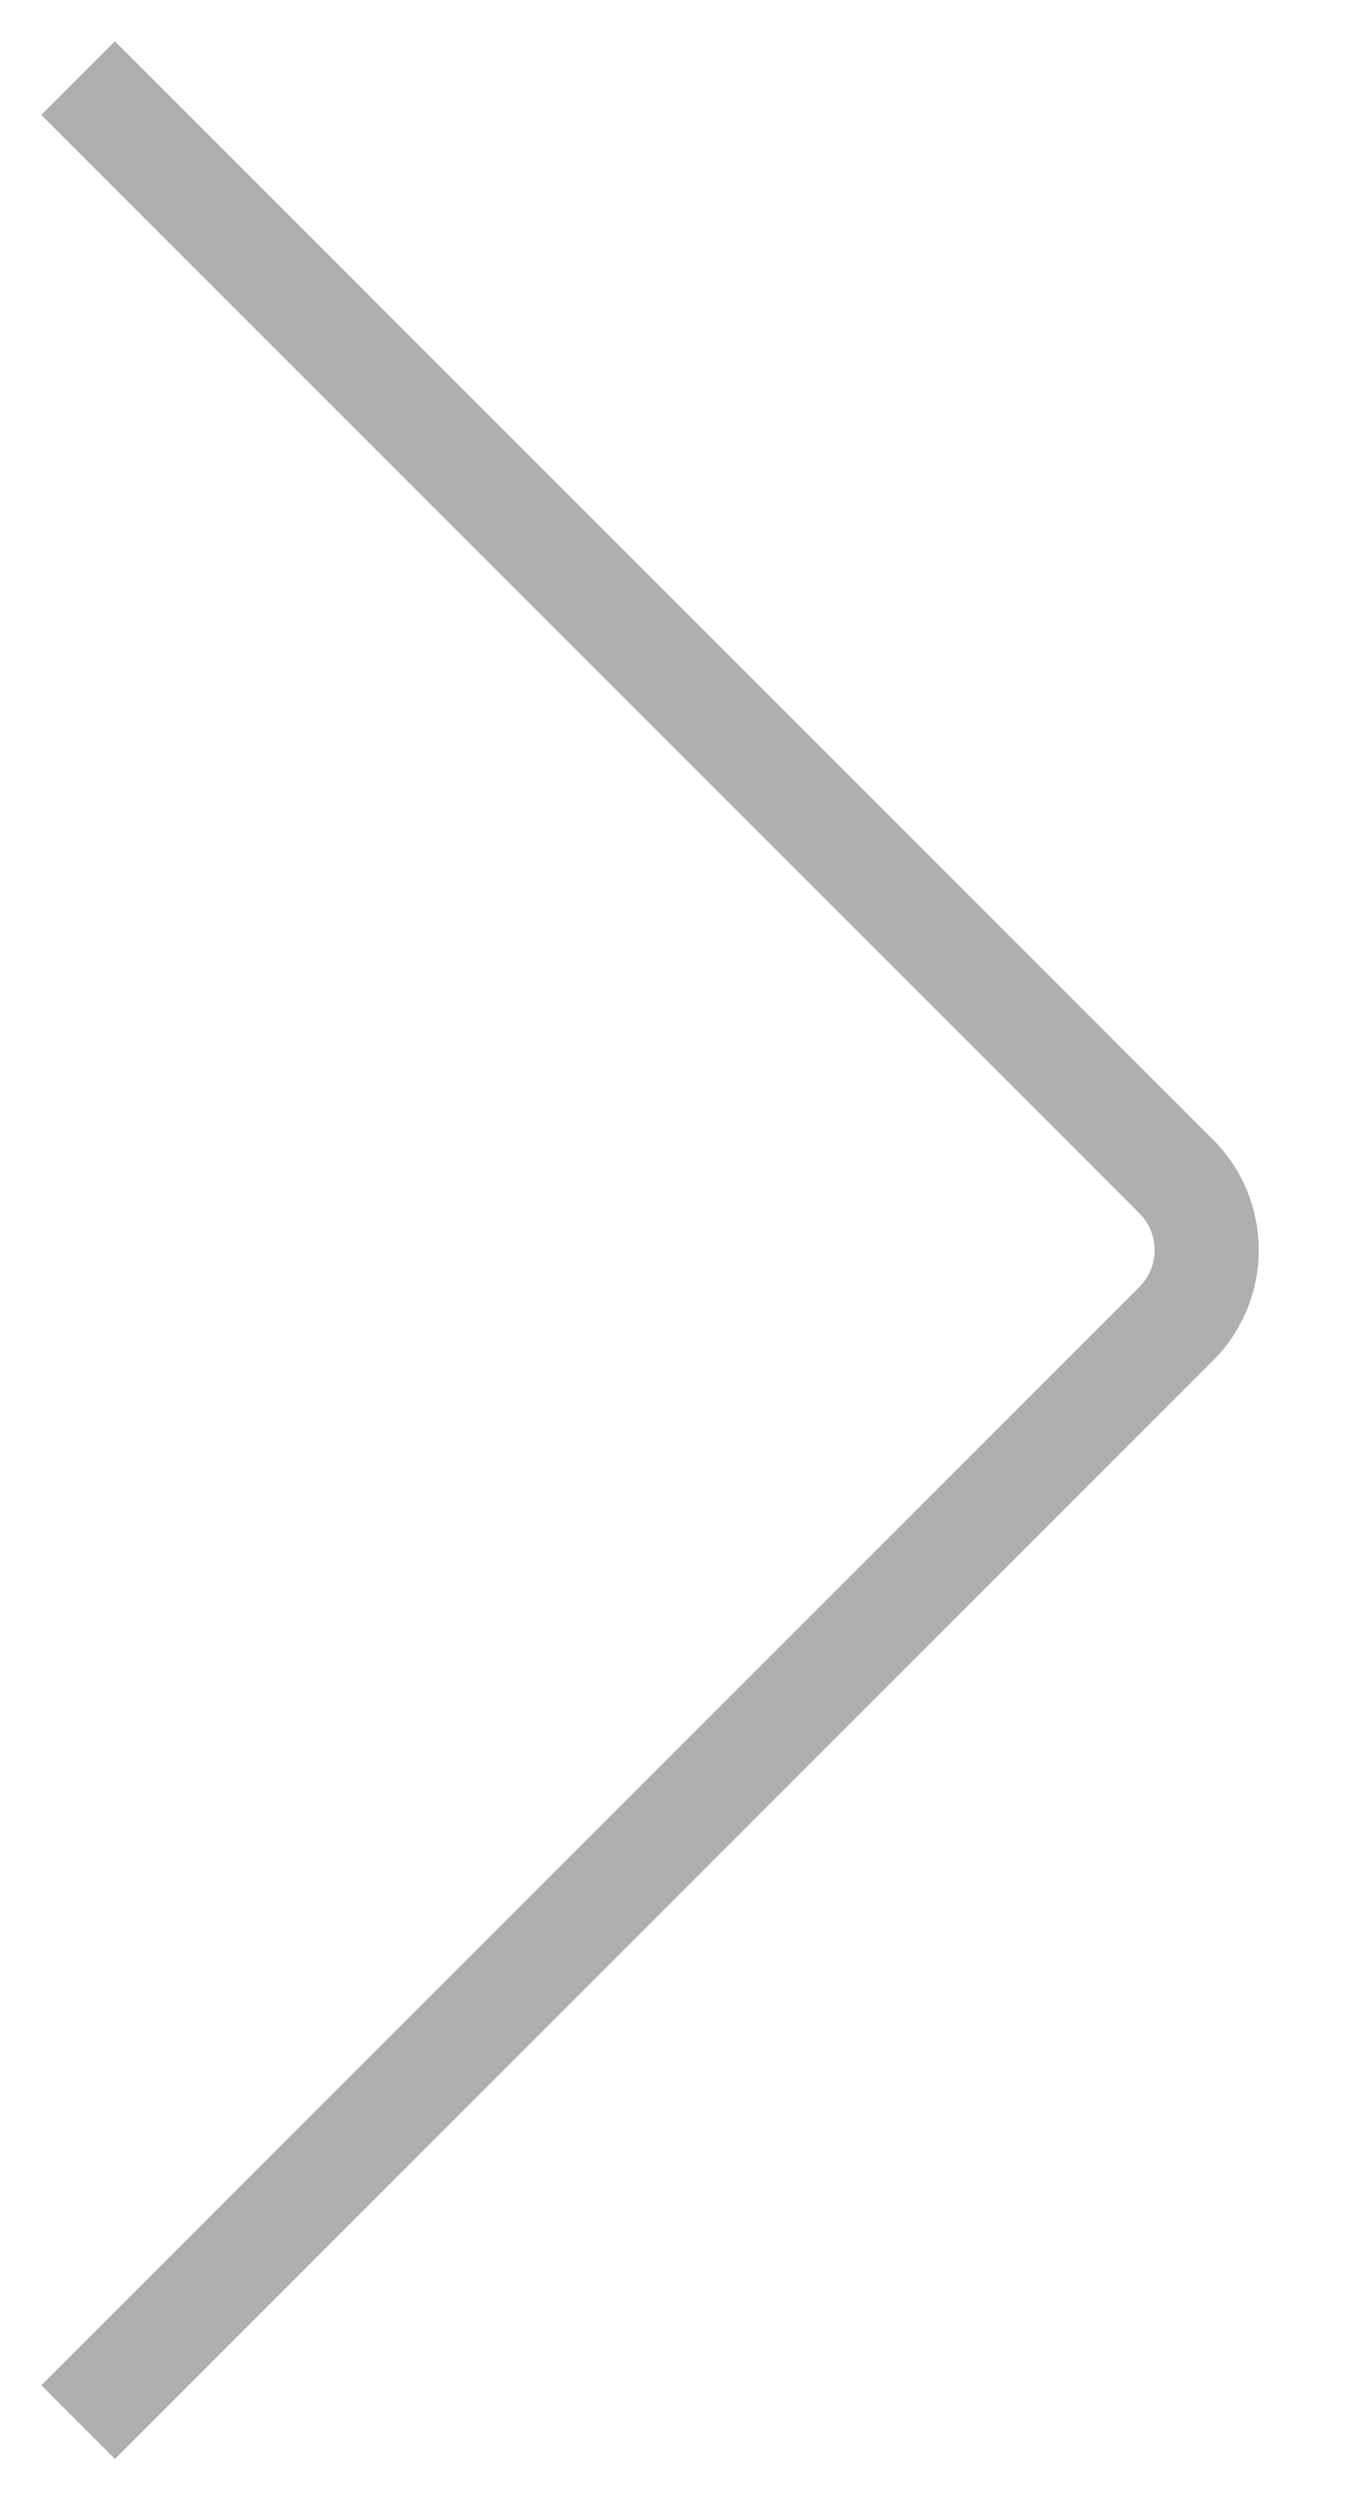 <svg width='13' height='24' viewBox='0 0 13 24' fill='none' xmlns='http://www.w3.org/2000/svg'><path d='M0.75 0.75L11.293 11.293C11.683 11.683 11.683 12.317 11.293 12.707L0.75 23.25' stroke='#AFAFAF'/></svg>